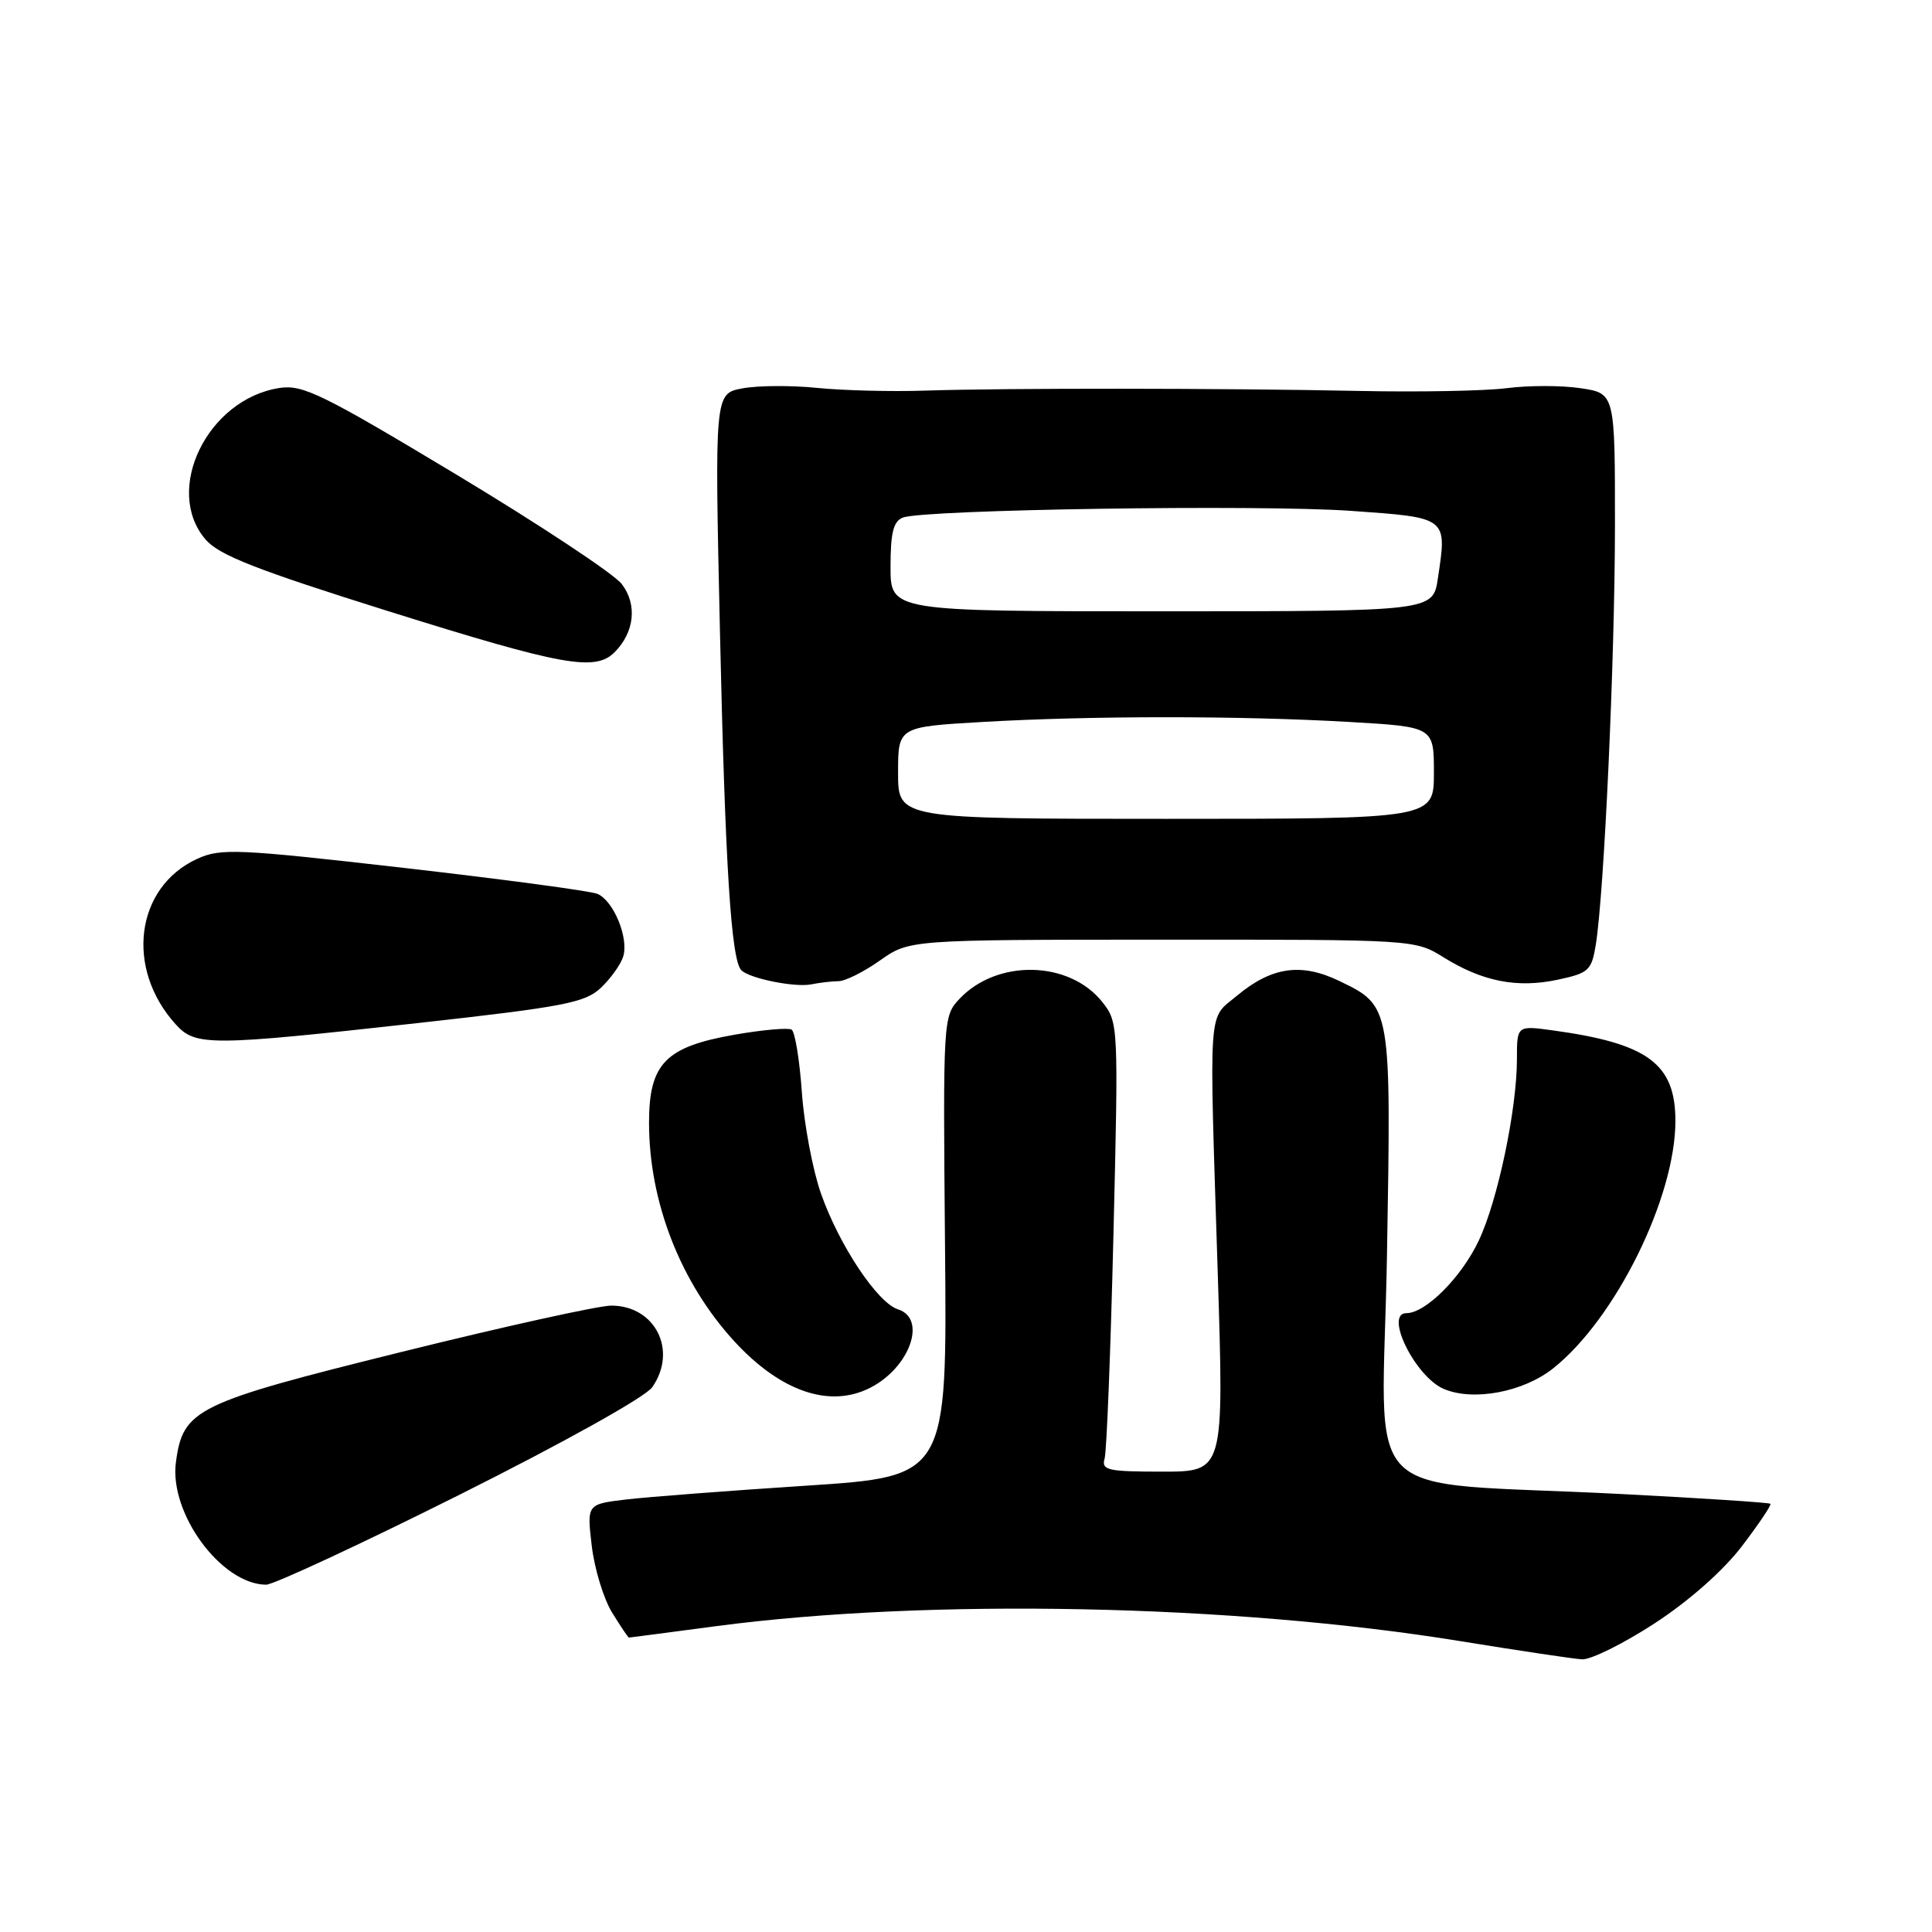 <?xml version="1.0" encoding="UTF-8" standalone="no"?>
<!DOCTYPE svg PUBLIC "-//W3C//DTD SVG 1.1//EN" "http://www.w3.org/Graphics/SVG/1.1/DTD/svg11.dtd" >
<svg xmlns="http://www.w3.org/2000/svg" xmlns:xlink="http://www.w3.org/1999/xlink" version="1.1" viewBox="0 0 256 256">
 <g >
 <path fill="currentColor"
d=" M 219.25 215.10 C 223.83 212.11 228.34 208.12 230.82 204.87 C 233.05 201.94 234.75 199.42 234.59 199.26 C 234.44 199.10 225.58 198.52 214.90 197.97 C 179.14 196.12 183.19 200.22 183.78 166.39 C 184.35 133.26 184.36 133.32 177.50 130.00 C 172.42 127.54 168.50 128.10 163.89 131.95 C 160.02 135.18 160.21 132.49 161.36 168.75 C 162.19 195.00 162.19 195.00 154.03 195.00 C 146.73 195.00 145.92 194.81 146.37 193.25 C 146.64 192.29 147.17 178.90 147.54 163.50 C 148.21 135.80 148.19 135.47 146.06 132.77 C 141.68 127.26 132.11 127.06 127.12 132.37 C 124.97 134.66 124.95 135.06 125.22 165.16 C 125.50 195.64 125.50 195.64 106.84 196.86 C 96.57 197.53 85.83 198.35 82.97 198.69 C 77.76 199.31 77.76 199.31 78.41 204.83 C 78.77 207.87 79.98 211.85 81.11 213.68 C 82.24 215.51 83.24 217.00 83.33 216.99 C 83.42 216.99 88.67 216.30 95.00 215.46 C 123.09 211.76 163.40 212.57 193.50 217.46 C 201.20 218.71 208.45 219.80 209.62 219.87 C 210.79 219.94 215.12 217.79 219.25 215.10 Z  M 60.93 198.04 C 74.77 191.11 85.50 185.12 86.42 183.82 C 89.82 178.96 86.83 173.00 80.99 173.00 C 79.33 173.00 66.84 175.76 53.24 179.13 C 25.89 185.91 24.25 186.71 23.31 193.75 C 22.40 200.52 29.32 209.93 35.26 209.98 C 36.22 209.99 47.78 204.62 60.93 198.04 Z  M 115.32 183.88 C 120.56 181.20 122.86 174.73 119.00 173.50 C 116.28 172.64 111.21 165.04 108.79 158.17 C 107.69 155.05 106.55 149.00 106.25 144.72 C 105.95 140.44 105.34 136.71 104.89 136.43 C 104.44 136.16 101.05 136.45 97.36 137.10 C 88.17 138.70 86.00 140.93 86.00 148.77 C 86.00 159.28 90.18 169.98 97.32 177.75 C 103.44 184.40 109.95 186.63 115.32 183.88 Z  M 205.82 181.30 C 214.07 174.74 222.00 158.68 222.00 148.53 C 222.00 140.95 218.36 138.26 205.75 136.53 C 201.00 135.88 201.00 135.88 201.00 140.35 C 201.00 146.95 198.47 159.03 195.96 164.35 C 193.68 169.22 188.91 174.00 186.36 174.00 C 183.37 174.00 187.52 182.43 191.31 184.04 C 195.22 185.71 201.86 184.46 205.82 181.30 Z  M 55.37 135.56 C 74.70 133.41 77.51 132.87 79.60 130.91 C 80.90 129.68 82.24 127.82 82.57 126.77 C 83.35 124.32 81.31 119.35 79.16 118.44 C 78.25 118.06 66.70 116.51 53.50 115.00 C 31.38 112.47 29.24 112.38 26.13 113.80 C 17.94 117.55 16.55 128.33 23.30 135.75 C 25.92 138.63 27.79 138.62 55.37 135.56 Z  M 111.11 130.01 C 112.00 130.01 114.47 128.77 116.61 127.26 C 120.50 124.52 120.50 124.52 154.00 124.51 C 187.50 124.50 187.50 124.50 191.31 126.87 C 196.45 130.06 201.04 130.96 206.39 129.82 C 210.52 128.94 210.89 128.60 211.45 125.19 C 212.56 118.31 213.97 87.59 213.99 69.81 C 214.00 52.12 214.00 52.12 209.44 51.44 C 206.94 51.06 202.55 51.06 199.69 51.43 C 196.84 51.80 187.97 51.97 180.00 51.80 C 162.08 51.43 133.18 51.41 122.50 51.76 C 118.10 51.91 111.70 51.74 108.28 51.40 C 104.87 51.05 100.41 51.08 98.38 51.46 C 94.69 52.15 94.69 52.15 95.40 83.82 C 96.09 114.74 96.88 127.21 98.23 128.56 C 99.32 129.66 105.35 130.87 107.50 130.43 C 108.60 130.21 110.22 130.02 111.11 130.01 Z  M 81.43 86.43 C 84.08 83.78 84.47 80.09 82.38 77.38 C 81.35 76.04 71.50 69.52 60.50 62.90 C 42.70 52.20 40.12 50.93 37.02 51.41 C 27.48 52.89 21.61 64.96 27.25 71.50 C 29.04 73.57 34.00 75.51 51.50 81.00 C 74.58 88.23 78.85 89.00 81.43 86.43 Z  M 119.00 102.40 C 119.00 96.31 119.00 96.31 130.25 95.66 C 144.61 94.83 164.39 94.83 178.75 95.66 C 190.00 96.31 190.00 96.31 190.00 102.40 C 190.00 108.50 190.00 108.50 154.50 108.50 C 119.00 108.50 119.00 108.50 119.00 102.40 Z  M 118.00 75.11 C 118.00 70.57 118.38 69.07 119.64 68.58 C 122.45 67.51 166.90 66.84 178.99 67.69 C 191.88 68.60 191.75 68.50 190.53 76.62 C 189.88 81.00 189.88 81.00 153.94 81.00 C 118.00 81.00 118.00 81.00 118.00 75.11 Z "/>
</g>
</svg>